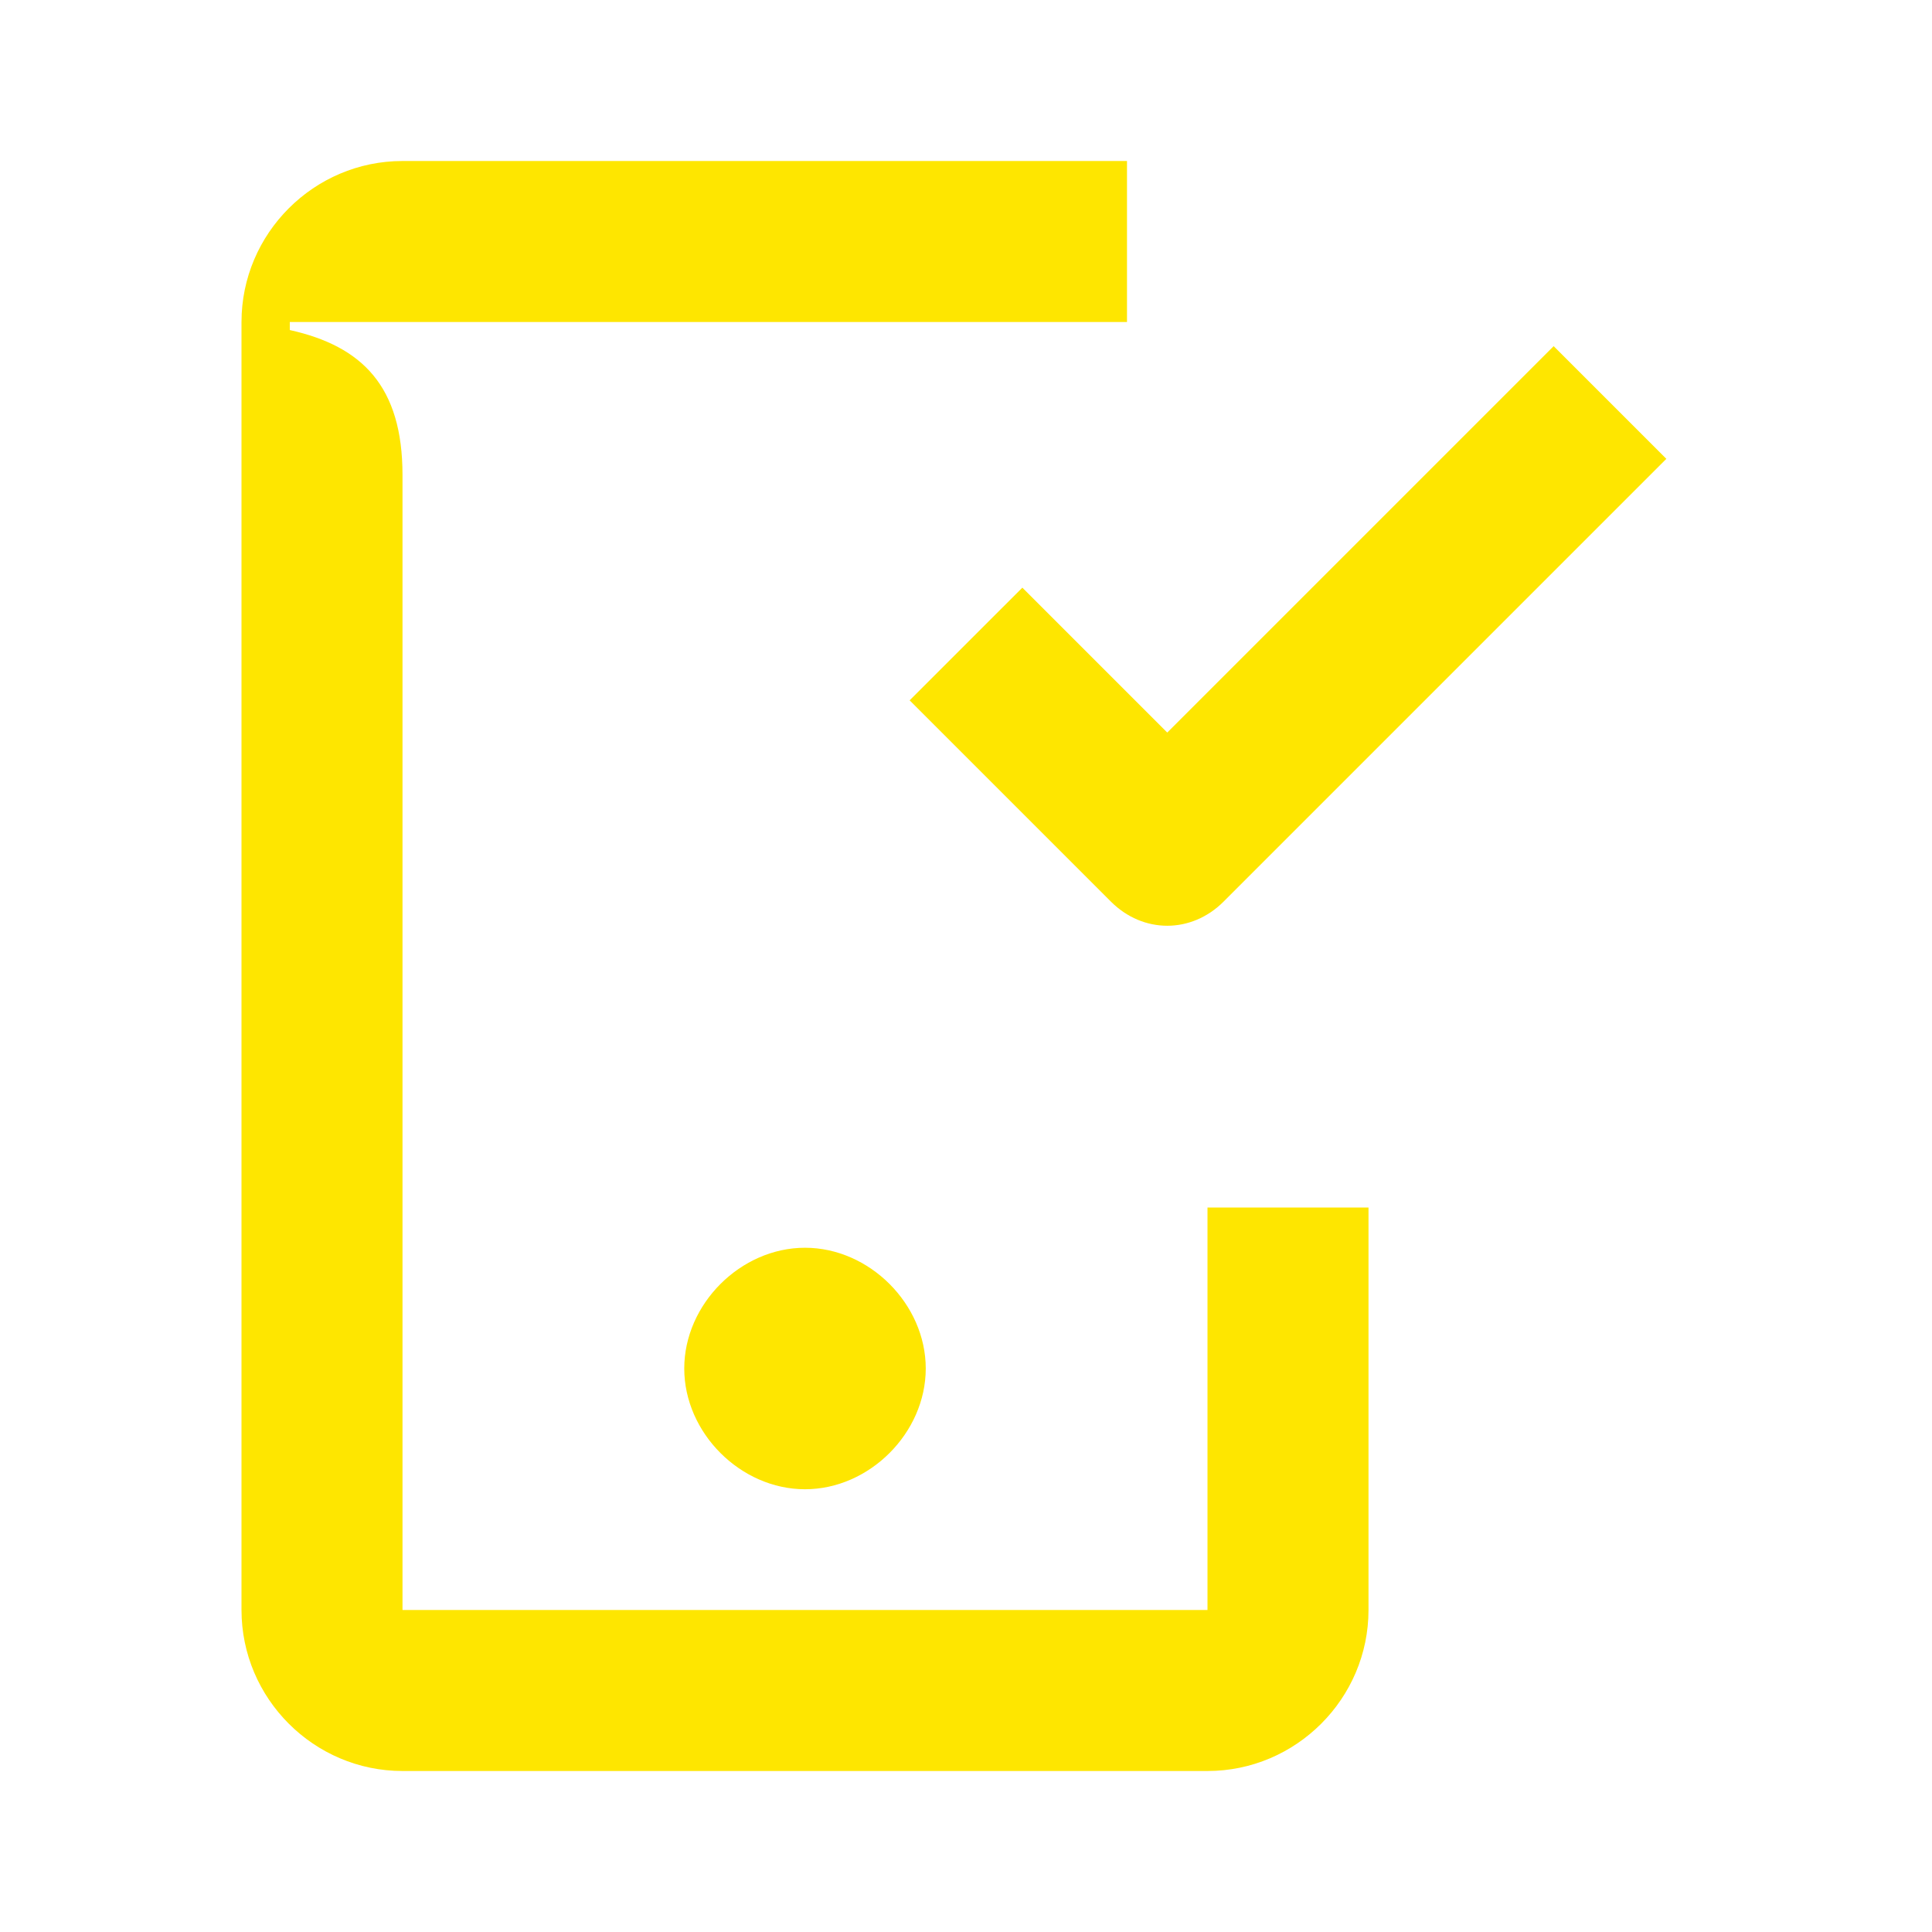 <svg width="24" height="24" viewBox="0 0 24 24" fill="none" xmlns="http://www.w3.org/2000/svg">
<path d="M10 18.5C10.8 18.5 11.5 17.8 11.5 17C11.5 16.2 10.8 15.5 10 15.5C9.2 15.5 8.5 16.2 8.5 17C8.5 17.8 9.2 18.5 10 18.5ZM3.6 4H14V2H5C3.9 2 3 2.9 3 4V20C3 21.1 3.9 22 5 22H15C16.1 22 17 21.1 17 20V15H15V20H5V5.9C5 4.8 4.5 4.3 3.6 4.1V4Z" fill="#FEE600"/>
<path fill-rule="evenodd" clip-rule="evenodd" d="M15.2 11.2L20.7 5.7L19.3 4.3L14.5 9.1L12.7 7.3L11.3 8.7L13.8 11.2C14.2 11.6 14.8 11.6 15.2 11.2Z" fill="#FEE600"/>
</svg>
